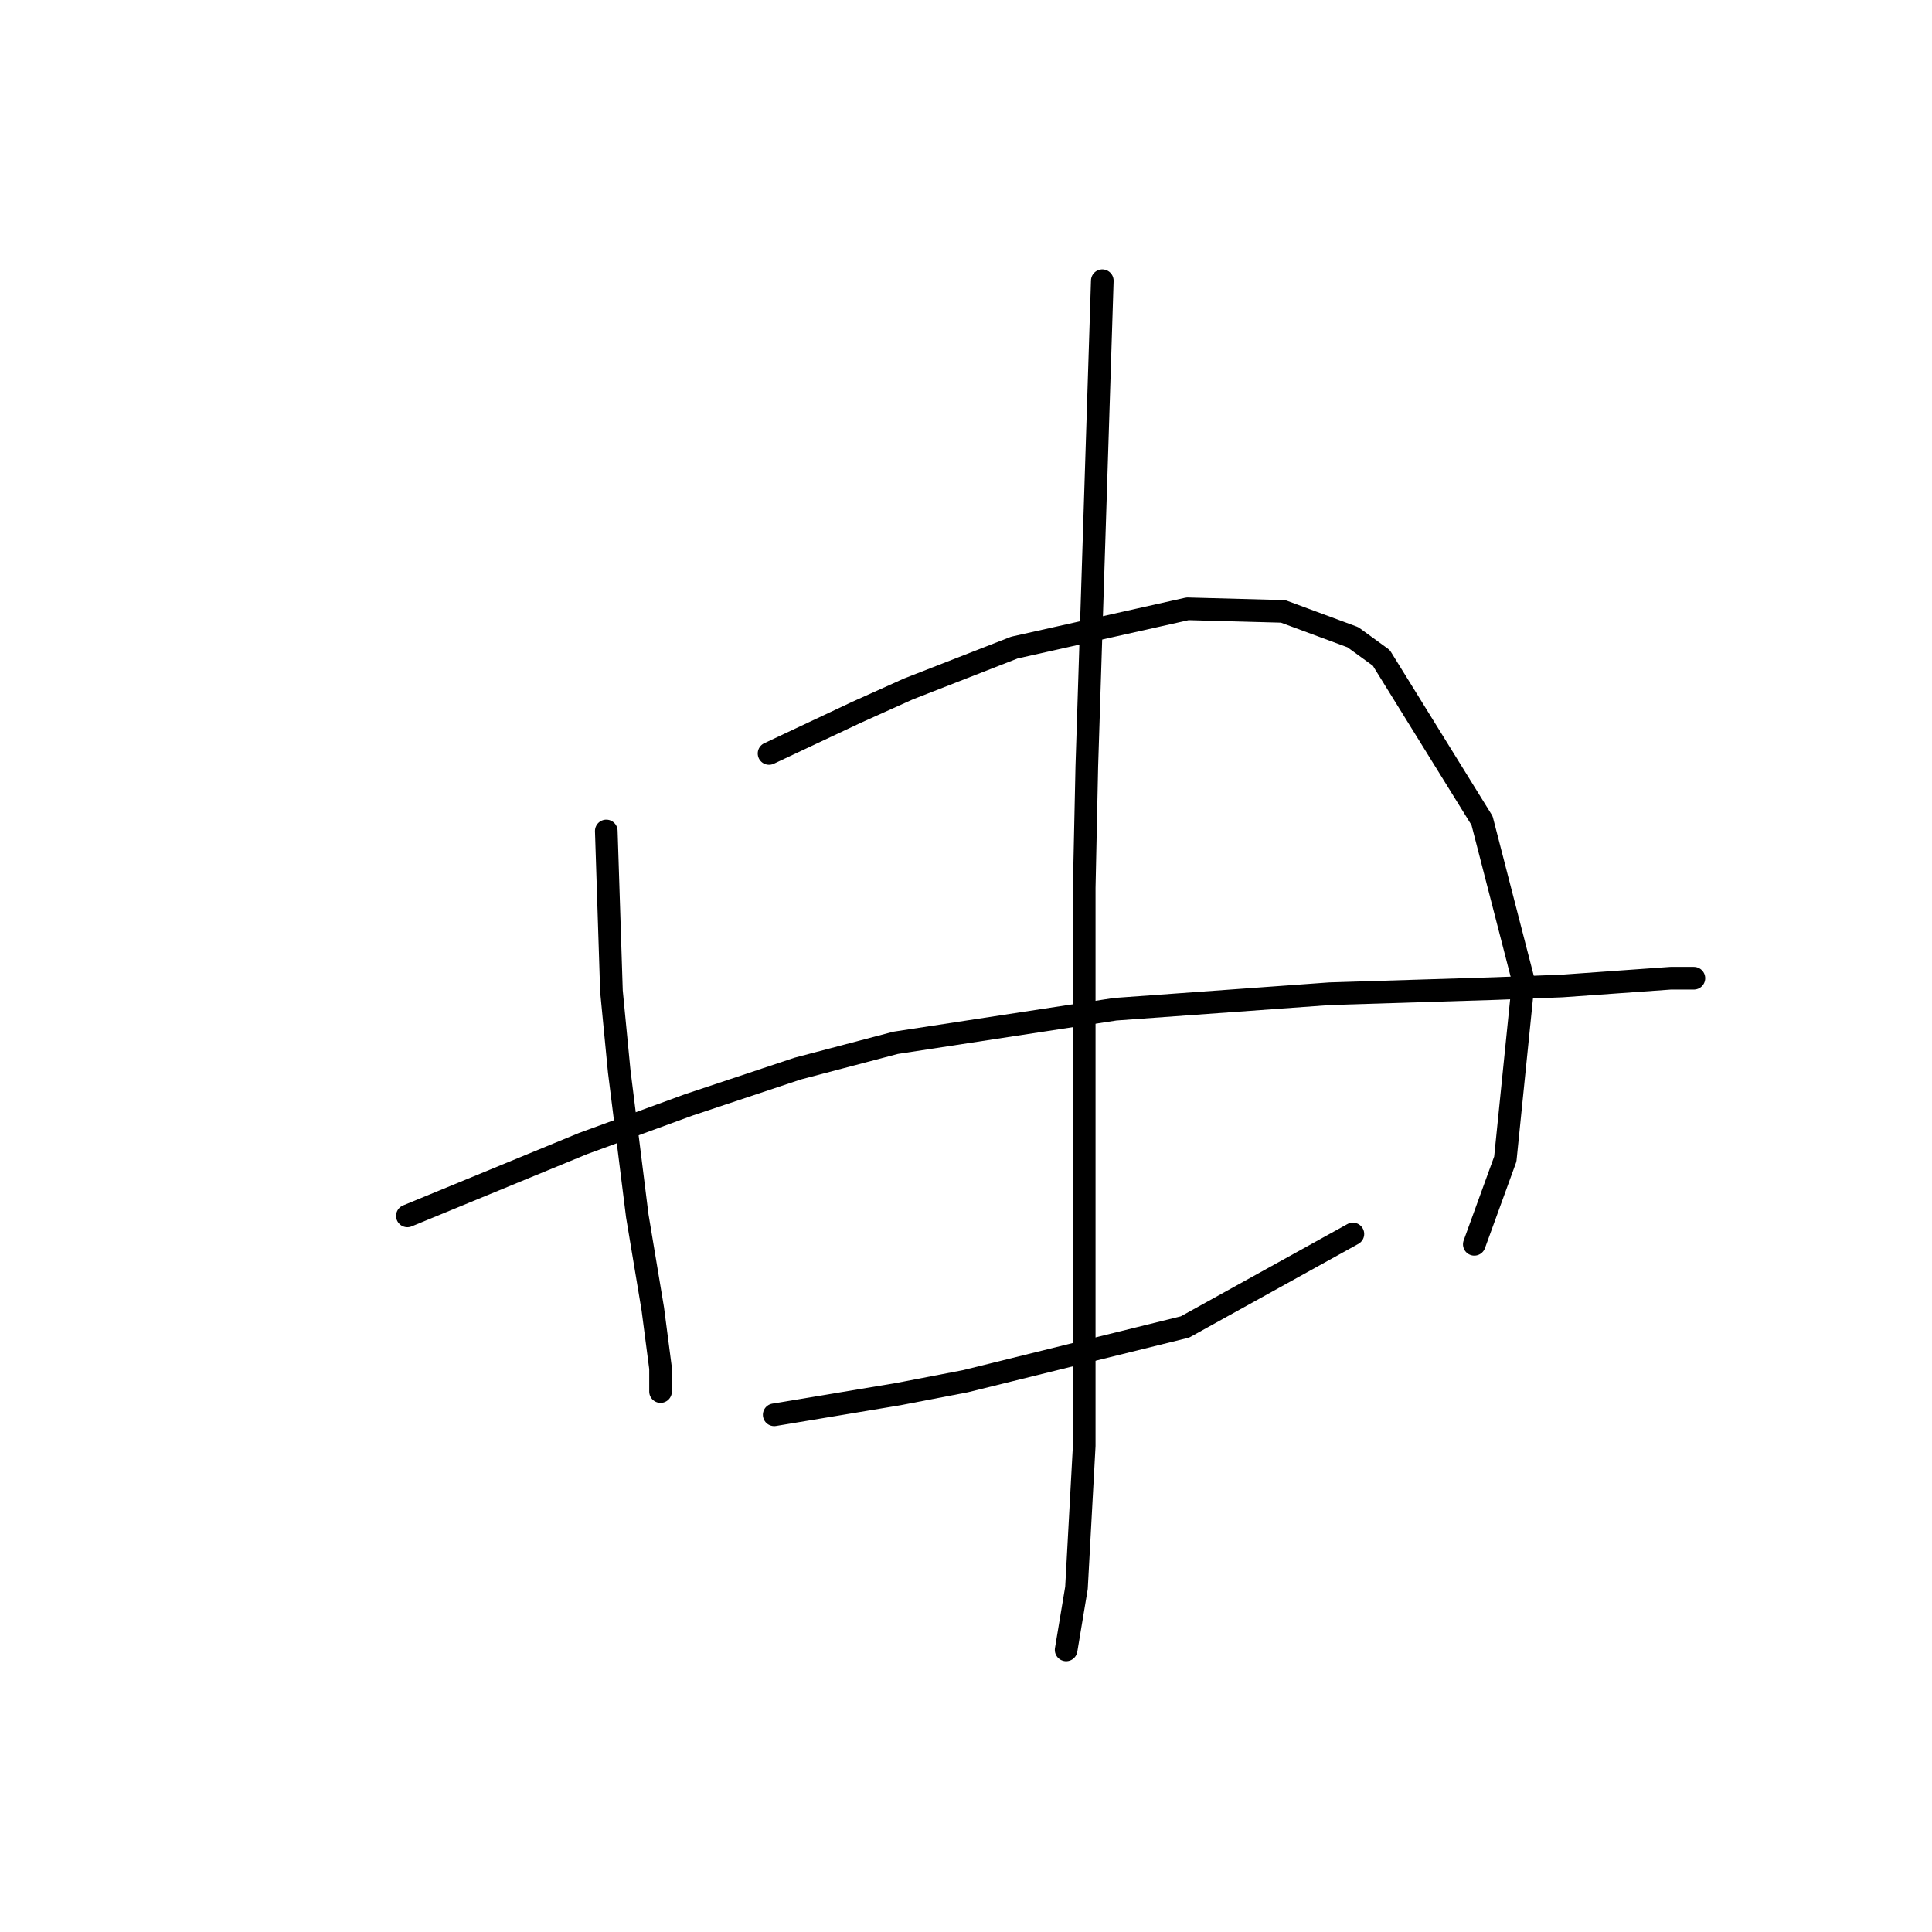 <?xml version="1.0" standalone="no"?>
    <svg width="256" height="256" xmlns="http://www.w3.org/2000/svg" version="1.1">
    <polyline stroke="black" stroke-width="3" stroke-linecap="round" fill="transparent" stroke-linejoin="round" points="80.337 110.108 80.68 120.719 81.022 131.331 82.049 141.942 84.445 161.112 86.499 173.435 87.526 181.308 87.526 184.389 87.526 184.389 " />
        <polyline stroke="black" stroke-width="3" stroke-linecap="round" fill="transparent" stroke-linejoin="round" points="101.903 99.839 107.722 97.1 113.541 94.362 120.387 91.281 134.422 85.804 157.357 80.669 170.022 81.012 179.264 84.435 183.03 87.173 196.38 108.739 201.857 129.962 199.46 153.581 195.353 164.877 195.353 164.877 " />
        <polyline stroke="black" stroke-width="3" stroke-linecap="round" fill="transparent" stroke-linejoin="round" points="53.98 161.112 65.618 156.319 77.257 151.527 91.291 146.392 105.668 141.6 118.676 138.177 147.772 133.727 176.184 131.673 198.091 130.989 206.991 130.646 221.368 129.619 224.449 129.619 224.449 129.619 " />
        <polyline stroke="black" stroke-width="3" stroke-linecap="round" fill="transparent" stroke-linejoin="round" points="102.587 187.469 110.803 186.1 119.018 184.731 127.918 183.019 157.014 175.831 179.264 163.508 179.264 163.508 " />
        <polyline stroke="black" stroke-width="3" stroke-linecap="round" fill="transparent" stroke-linejoin="round" points="146.06 37.196 145.034 69.373 144.007 101.55 143.664 117.639 143.664 147.762 143.664 171.381 143.664 191.577 142.637 210.404 141.268 218.619 141.268 218.619 " />
        </svg>